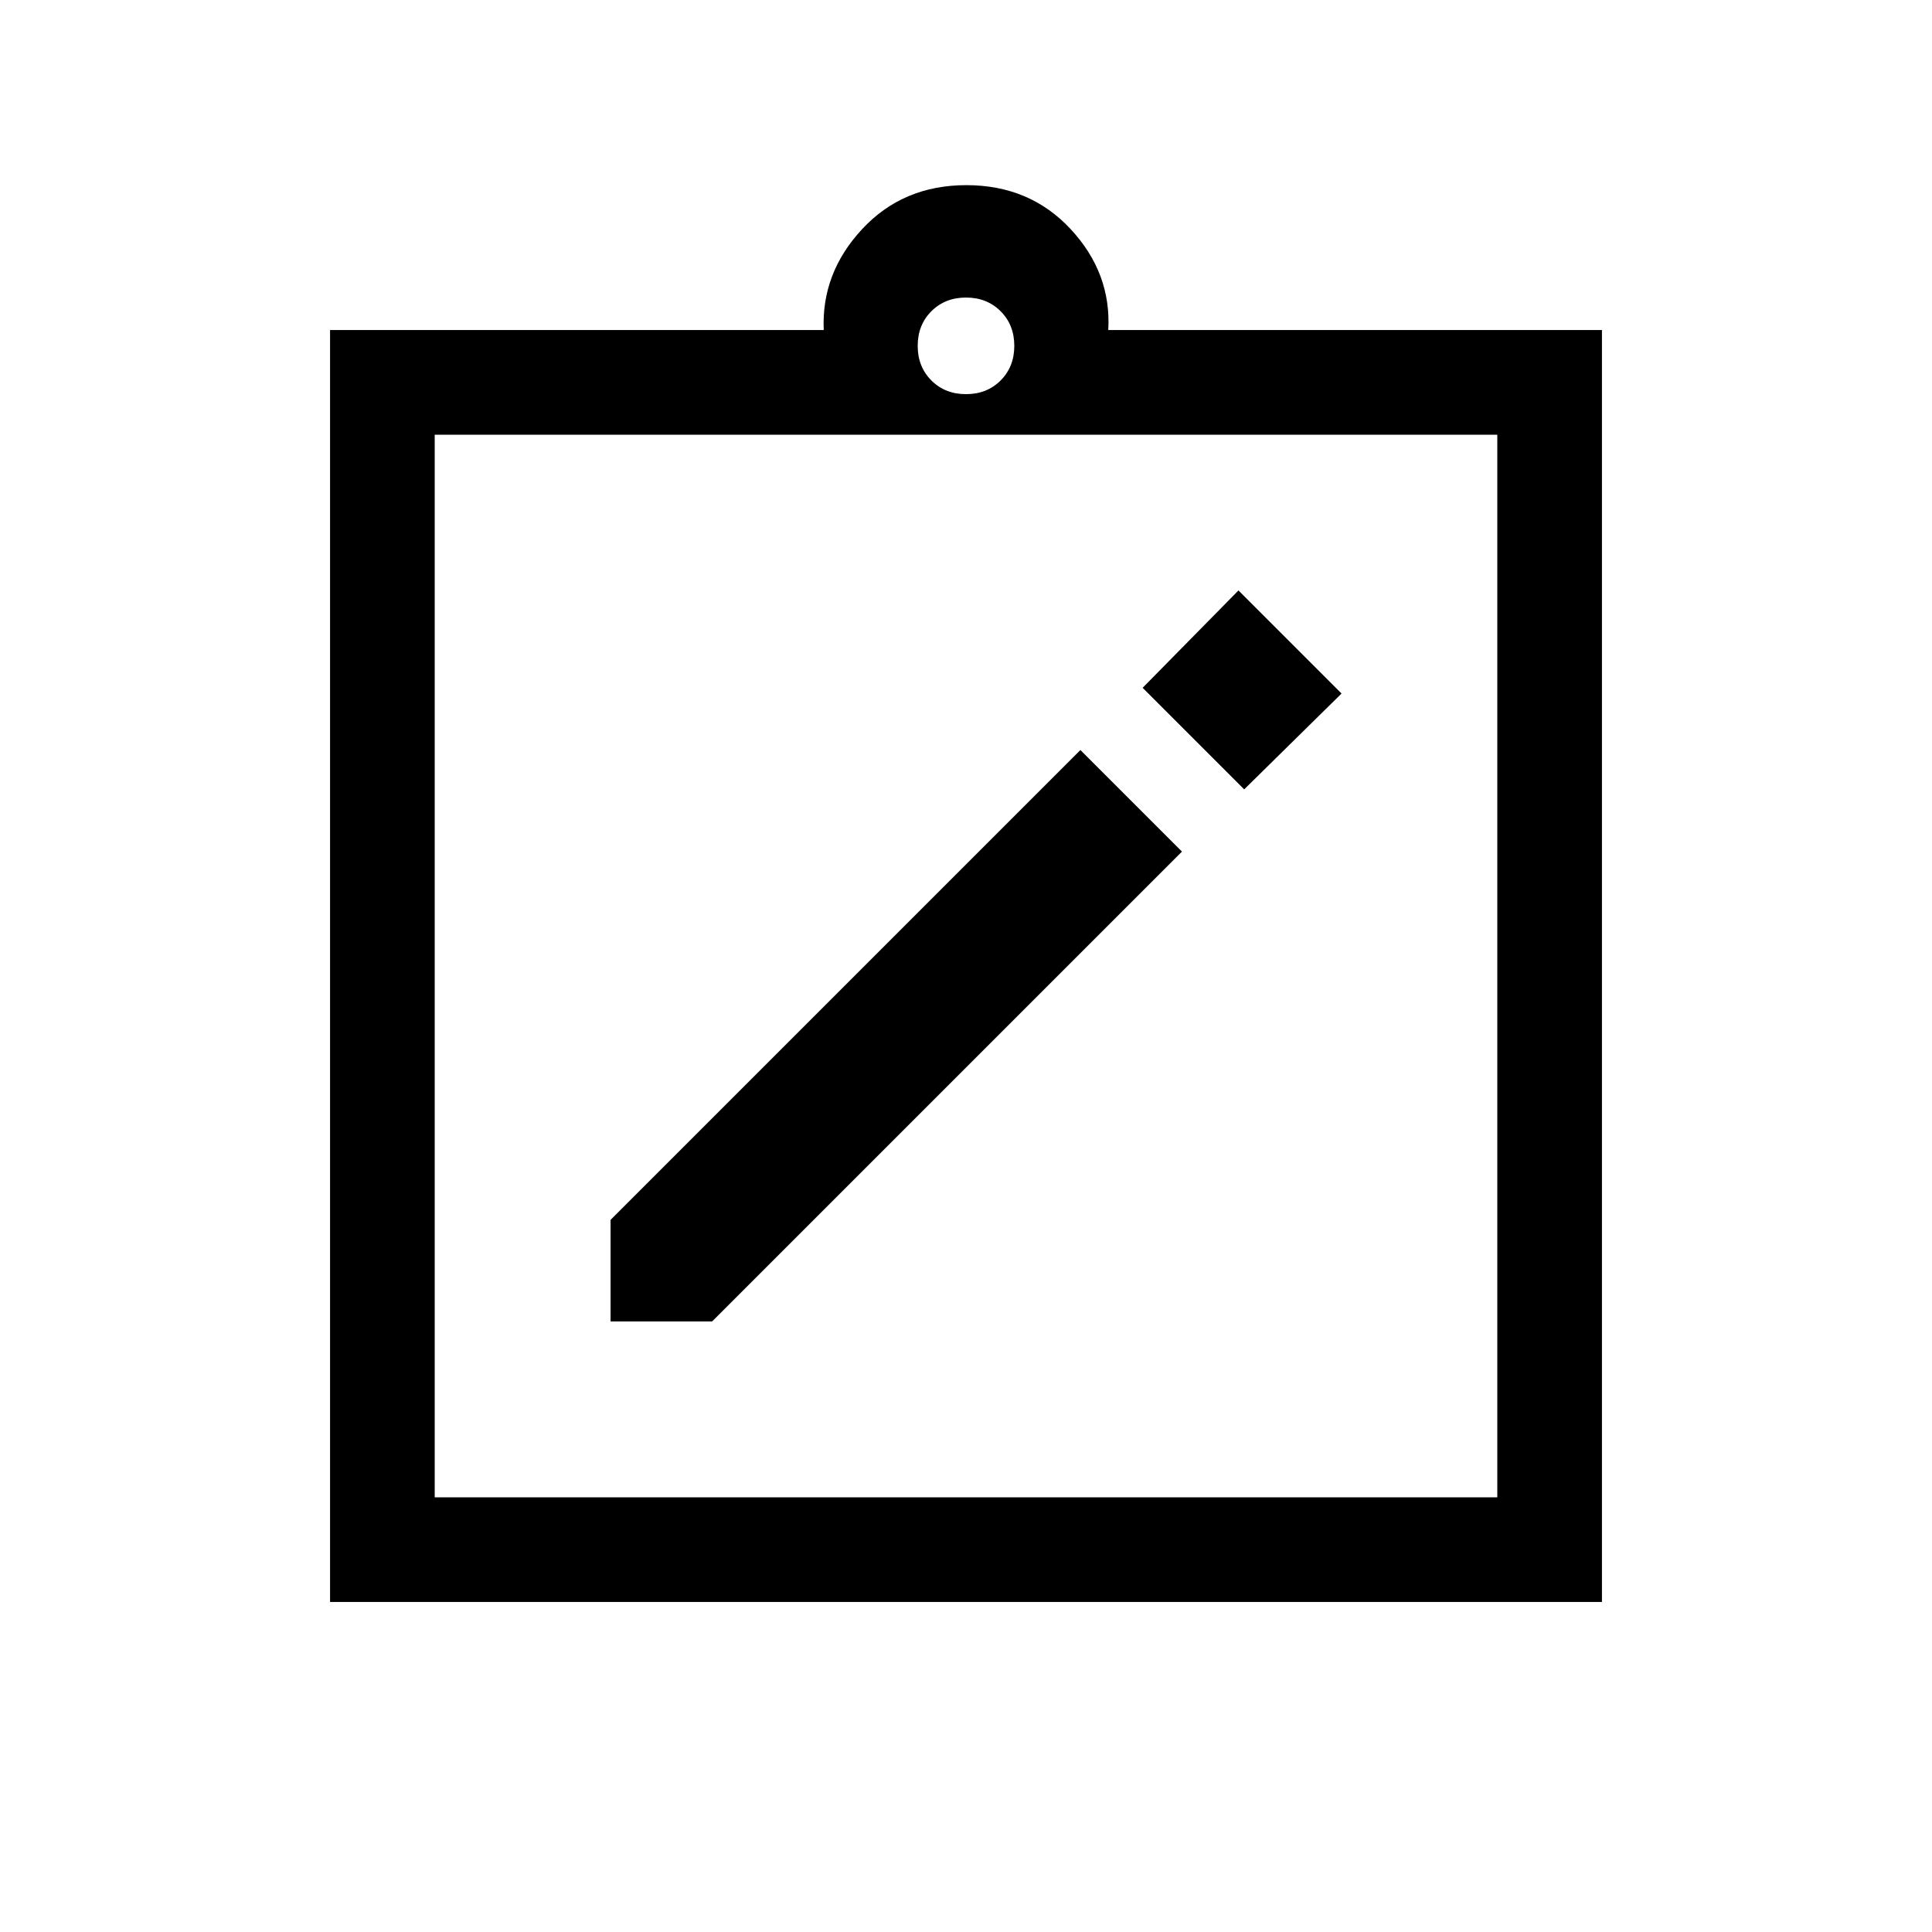 <svg xmlns="http://www.w3.org/2000/svg" height="20" viewBox="0 -960 960 960" width="20"><path d="M303.39-303.39h50.46l233.46-233.46-50.46-50.46-233.46 233.46v50.46Zm314.84-264.38 48.38-47.62-51.22-51.22-47.62 48.38 50.46 50.46ZM164-164v-632h245.31q-1.23-28.31 19.08-50.15 20.3-21.85 51.8-21.85 31.5 0 51.81 21.85 20.31 21.84 18.69 50.15H796v632H164Zm52-52h528v-528H216v528Zm264-548.15q10.4 0 17.2-6.8 6.8-6.8 6.8-17.2 0-10.4-6.8-17.2-6.8-6.8-17.2-6.8-10.4 0-17.2 6.8-6.8 6.8-6.8 17.2 0 10.4 6.8 17.2 6.8 6.8 17.2 6.8ZM216-216v-528 528Z"/></svg>